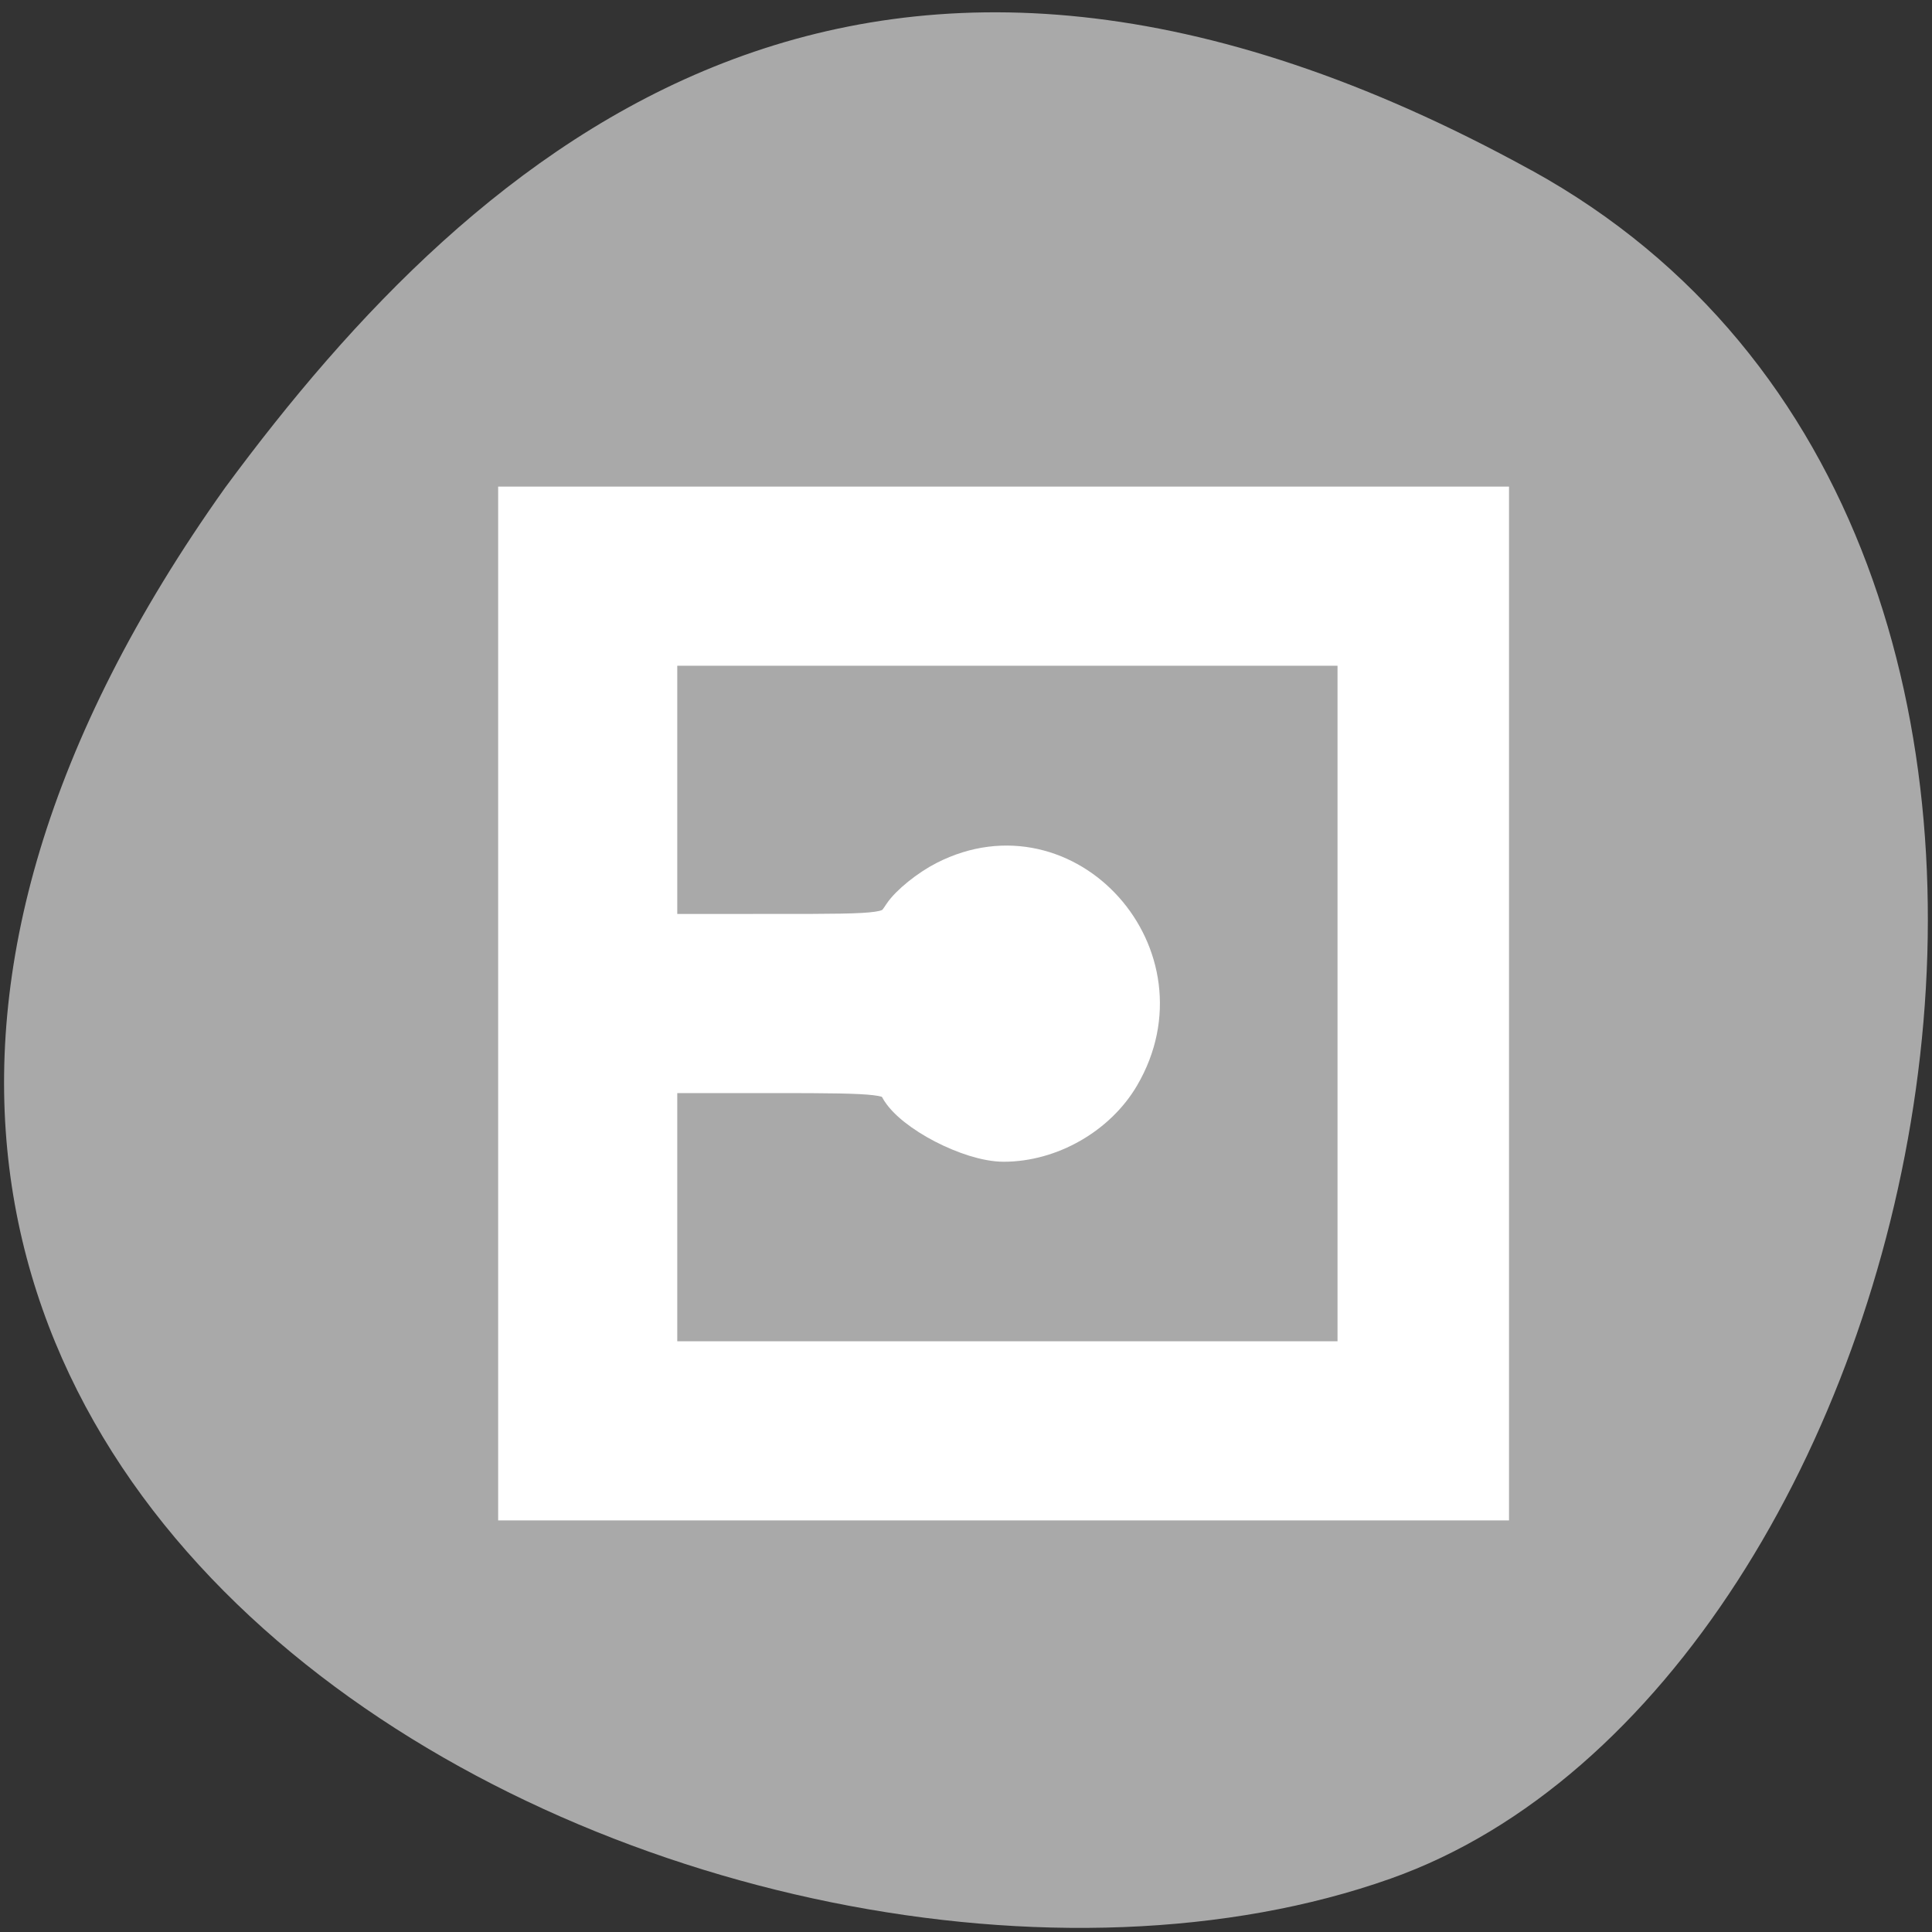 <?xml version="1.0" encoding="UTF-8" standalone="no"?>
<svg
   xmlns:dc="http://purl.org/dc/elements/1.1/"
   xmlns:cc="http://creativecommons.org/ns#"
   xmlns:rdf="http://www.w3.org/1999/02/22-rdf-syntax-ns#"
   xmlns:svg="http://www.w3.org/2000/svg"
   xmlns="http://www.w3.org/2000/svg"
   xmlns:sodipodi="http://sodipodi.sourceforge.net/DTD/sodipodi-0.dtd"
   xmlns:inkscape="http://www.inkscape.org/namespaces/inkscape"
   viewBox="0 0 256 256"
   id="svg2"
   version="1.1"
   inkscape:version="0.48.4 r9939"
   width="100%"
   height="100%"
   sodipodi:docname="escape-direction-right.svg">
  <rect x="0" y="0" width="256" height="256" fill="#333333" stroke="none"/>
  <defs
     id="defs8">
    <style
       type="text/css"
       id="current-color-scheme">.ColorScheme-Text {
        color:#4d4d4d;
      }
      .ColorScheme-Background {
        color:#eff0f1;
      }
      .ColorScheme-Highlight {
        color:#3daee9;
      }
      .ColorScheme-ViewText {
        color:#31363b;
      }
      .ColorScheme-ViewBackground {
        color:#fcfcfc;
      }
      .ColorScheme-ViewHover {
        color:#93cee9;
      }
      .ColorScheme-ViewFocus{
        color:#3daee9;
      }
      .ColorScheme-ButtonText {
        color:#31363b;
      }
      .ColorScheme-ButtonBackground {
        color:#eff0f1;
      }
      .ColorScheme-ButtonHover {
        color:#93cee9;
      }
      .ColorScheme-ButtonFocus{
        color:#3daee9;
      }</style>
  </defs>
  <sodipodi:namedview
     pagecolor="#ffffff"
     bordercolor="#666666"
     borderopacity="1"
     objecttolerance="10"
     gridtolerance="10"
     guidetolerance="10"
     inkscape:pageopacity="0"
     inkscape:pageshadow="2"
     inkscape:window-width="698"
     inkscape:window-height="774"
     id="namedview6"
     showgrid="false"
     inkscape:zoom="0.98901497"
     inkscape:cx="129.94642"
     inkscape:cy="127.17624"
     inkscape:window-x="580"
     inkscape:window-y="25"
     inkscape:window-maximized="0"
     inkscape:current-layer="svg2" />
  <path
     d="m 202.92,22.56 c 88.14,48.541 53.931,200.63 -18.64,226.36 -86.45,30.66 -250.63,-49.14 -154.45,-184.3 33.585,-45.527 84.949,-90.6 173.09,-42.05 z"
     style="color:#000000;fill:#a9a9a9"
     id="path4"
     inkscape:connector-curvature="0" />
  <path
     style="fill:#ffffff;fill-opacity:1;fill-rule:evenodd;stroke:#ffffff;stroke-width:5.535;stroke-miterlimit:4;stroke-opacity:1;stroke-dasharray:none"
     d="m 132.98,67.247 64.205,0 0,65.722 0,65.722 -64.205,0 -64.205,0 0,-65.722 0,-65.722 64.205,0 z m -30.45,56.622 c 15.456,0 15.566,-0.016 17.204,-2.515 0.906,-1.383 3.443,-3.431 5.637,-4.55 15.856,-8.089 32.05,10.036 22.906,25.638 -3.051,5.206 -9.214,8.727 -15.275,8.727 -4.37,0 -12.007,-3.967 -13.689,-7.109 -0.989,-1.848 -2.183,-1.99 -16.702,-1.99 l -15.637,0 0,19.211 0,19.211 46.511,0 46.511,0 0,-47.522 0,-47.522 -46.511,0 -46.511,0 0,19.211 0,19.211 15.556,0 z"
     id="path5541"
     inkscape:connector-curvature="0" />
</svg>

